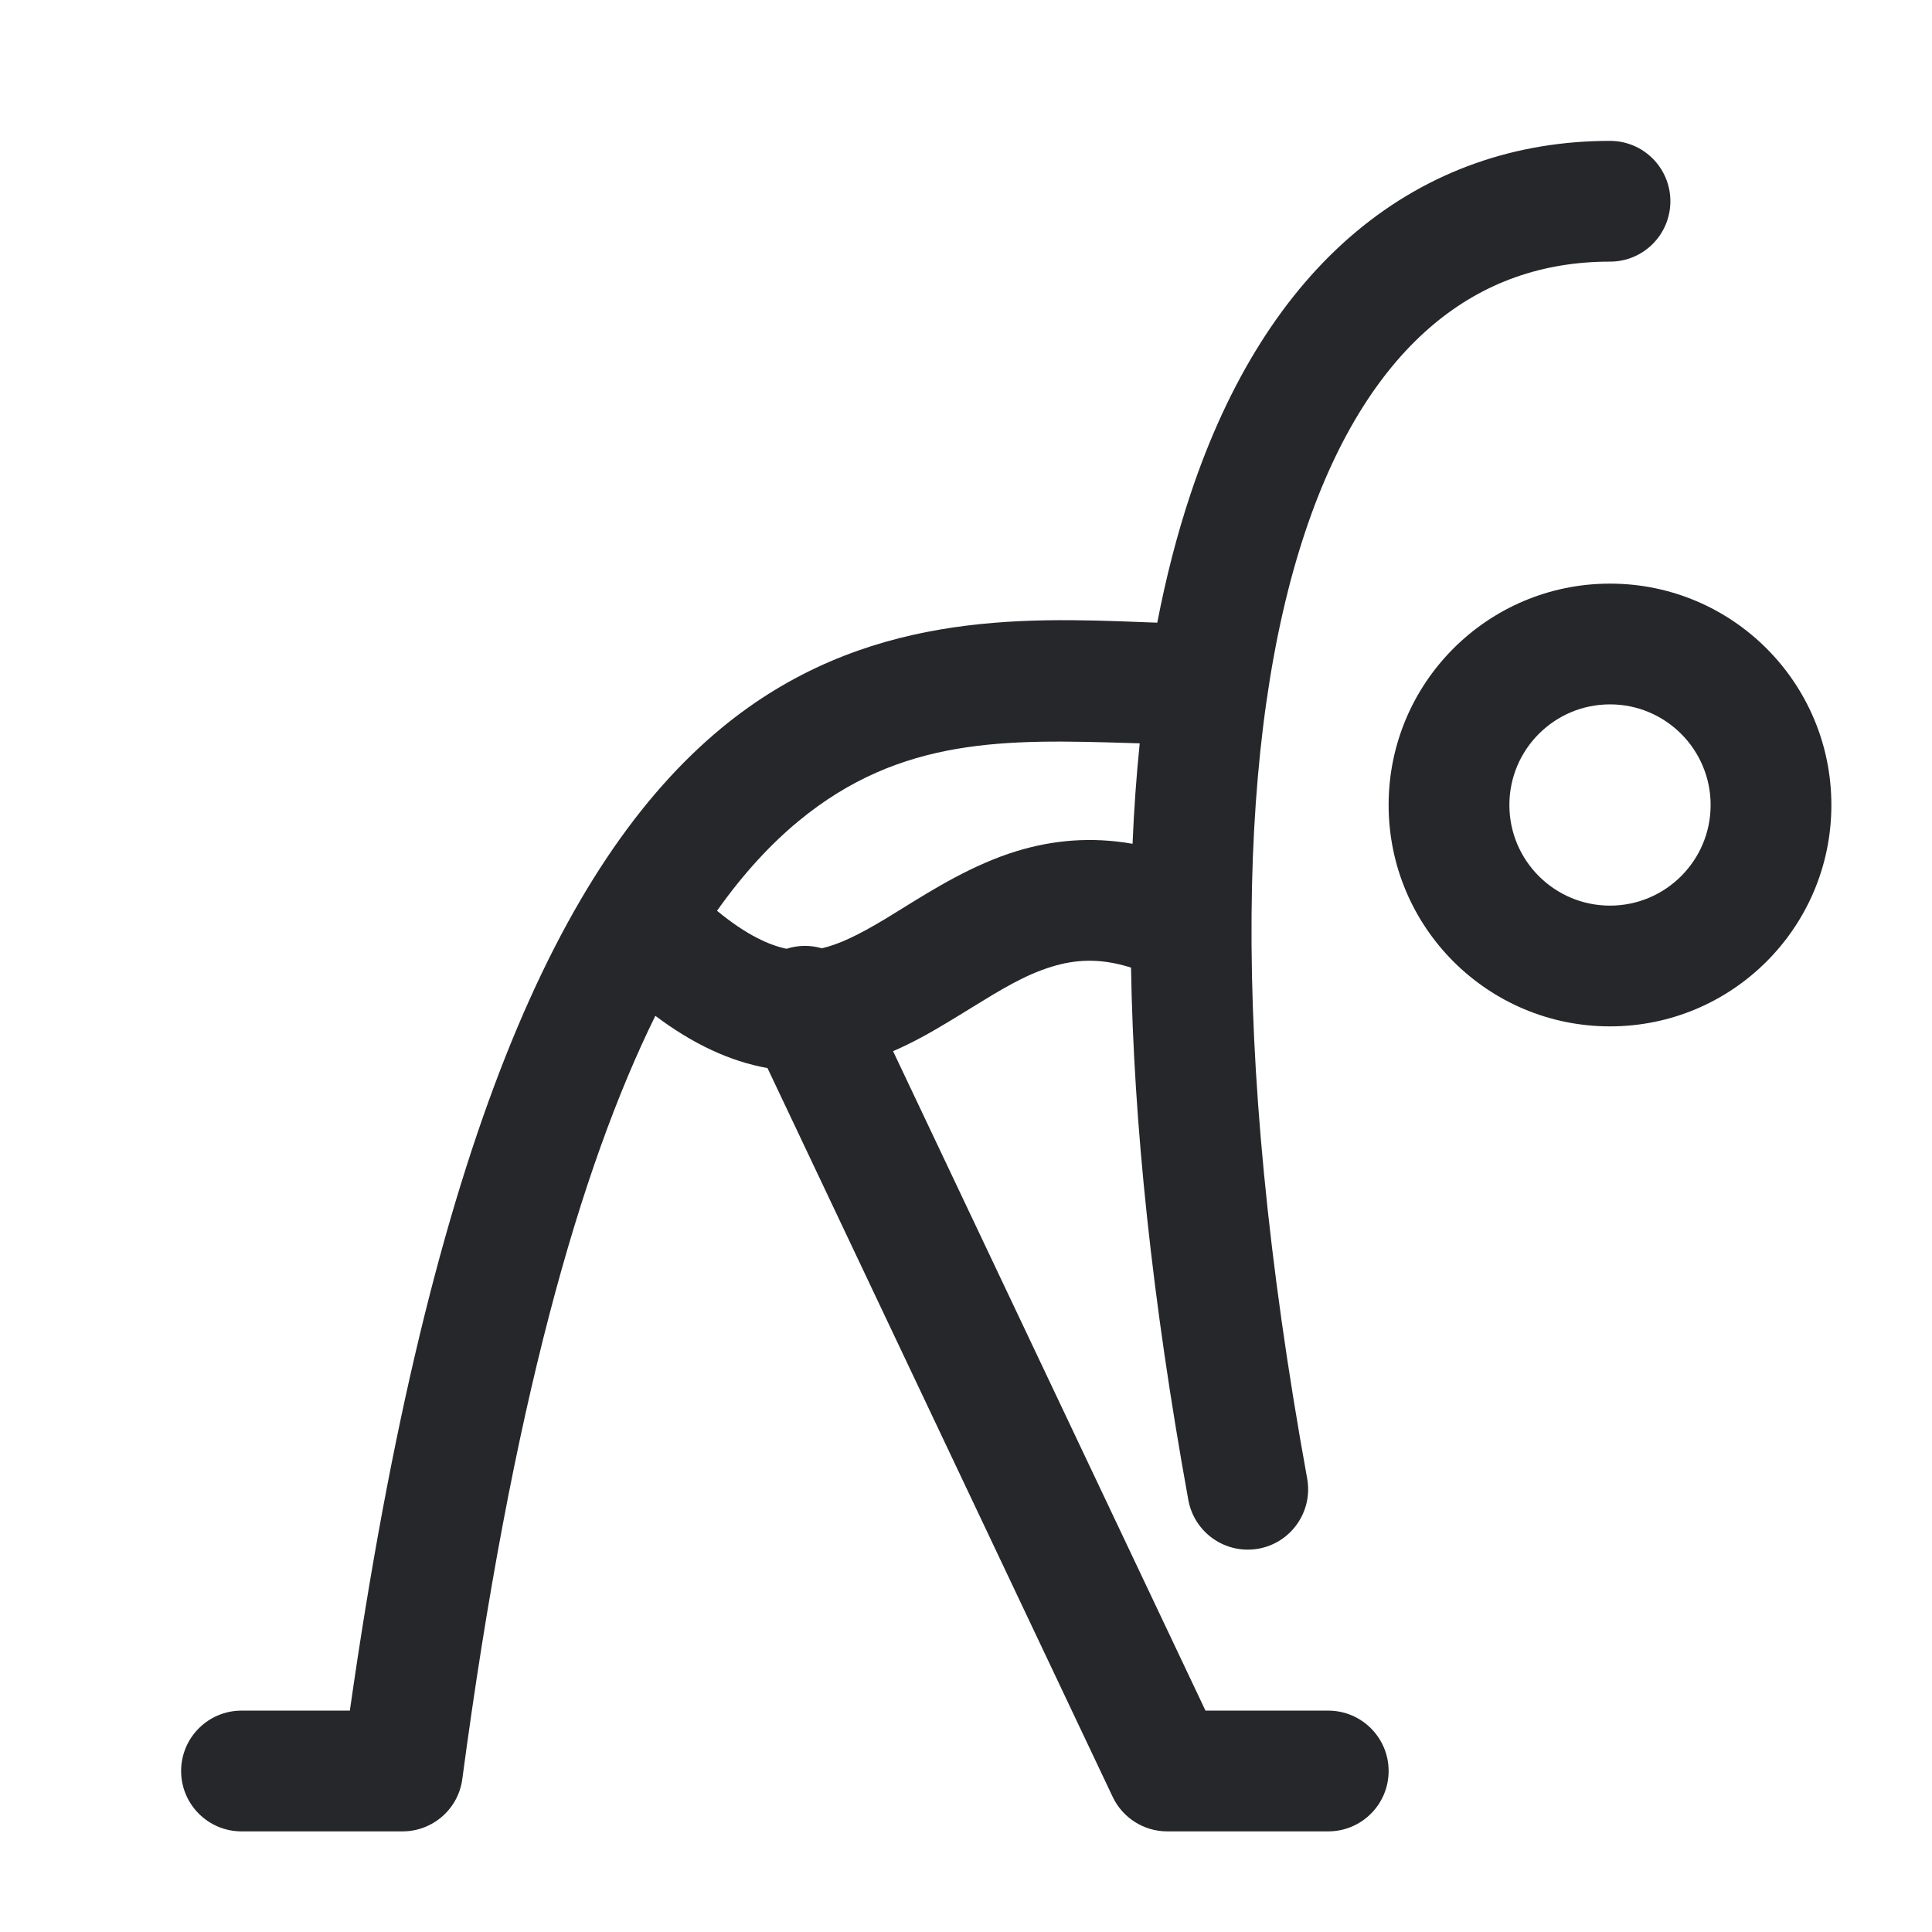 <svg width="24" height="24" viewBox="0 0 24 24" fill="none" xmlns="http://www.w3.org/2000/svg">
<path fill-rule="evenodd" clip-rule="evenodd" d="M16.847 2.878C17.755 2.119 18.834 1.75 20 1.75C20.415 1.75 20.75 2.086 20.75 2.5C20.75 2.914 20.415 3.25 20 3.25C19.167 3.25 18.434 3.506 17.81 4.028C17.177 4.558 16.618 5.394 16.212 6.612C15.395 9.063 15.248 12.918 16.238 18.366C16.312 18.773 16.042 19.164 15.635 19.238C15.227 19.312 14.837 19.042 14.762 18.634C14.311 16.15 14.082 13.947 14.05 12.02C13.655 11.894 13.346 11.923 13.07 12.007C12.732 12.11 12.439 12.29 12.064 12.521C11.969 12.58 11.868 12.642 11.761 12.706C11.565 12.824 11.342 12.951 11.094 13.058L14.975 21.25H16.5C16.914 21.25 17.25 21.586 17.25 22C17.25 22.414 16.914 22.75 16.5 22.75H14.5C14.21 22.75 13.946 22.583 13.822 22.321L9.534 13.268C9.069 13.185 8.609 12.97 8.141 12.619C7.21 14.508 6.361 17.465 5.743 22.099C5.694 22.472 5.376 22.75 5 22.75L3 22.75C2.586 22.75 2.25 22.414 2.25 22C2.25 21.586 2.586 21.25 3 21.25L4.346 21.25C5.355 14.175 6.967 10.696 8.959 9.047C10.715 7.594 12.691 7.67 14.212 7.729C14.267 7.731 14.322 7.733 14.376 7.735C14.487 7.161 14.625 6.629 14.789 6.138C15.258 4.731 15.949 3.63 16.847 2.878ZM14.158 9.234C14.114 9.233 14.07 9.232 14.026 9.23C12.518 9.185 11.194 9.145 9.916 10.203C9.579 10.482 9.24 10.844 8.907 11.314C9.276 11.618 9.558 11.742 9.771 11.786C9.916 11.739 10.069 11.739 10.209 11.78C10.428 11.73 10.67 11.611 10.989 11.42C11.057 11.379 11.131 11.333 11.21 11.284C11.594 11.046 12.09 10.737 12.633 10.572C13.077 10.437 13.554 10.391 14.069 10.482C14.087 10.05 14.117 9.634 14.158 9.234ZM20 8.75C19.31 8.75 18.75 9.31 18.75 10C18.75 10.69 19.31 11.25 20 11.25C20.69 11.25 21.25 10.69 21.25 10C21.25 9.31 20.69 8.75 20 8.75ZM17.25 10C17.25 8.481 18.481 7.25 20 7.25C21.519 7.25 22.75 8.481 22.75 10C22.75 11.519 21.519 12.75 20 12.75C18.481 12.75 17.25 11.519 17.25 10Z" fill="#26272B"/>
</svg>
